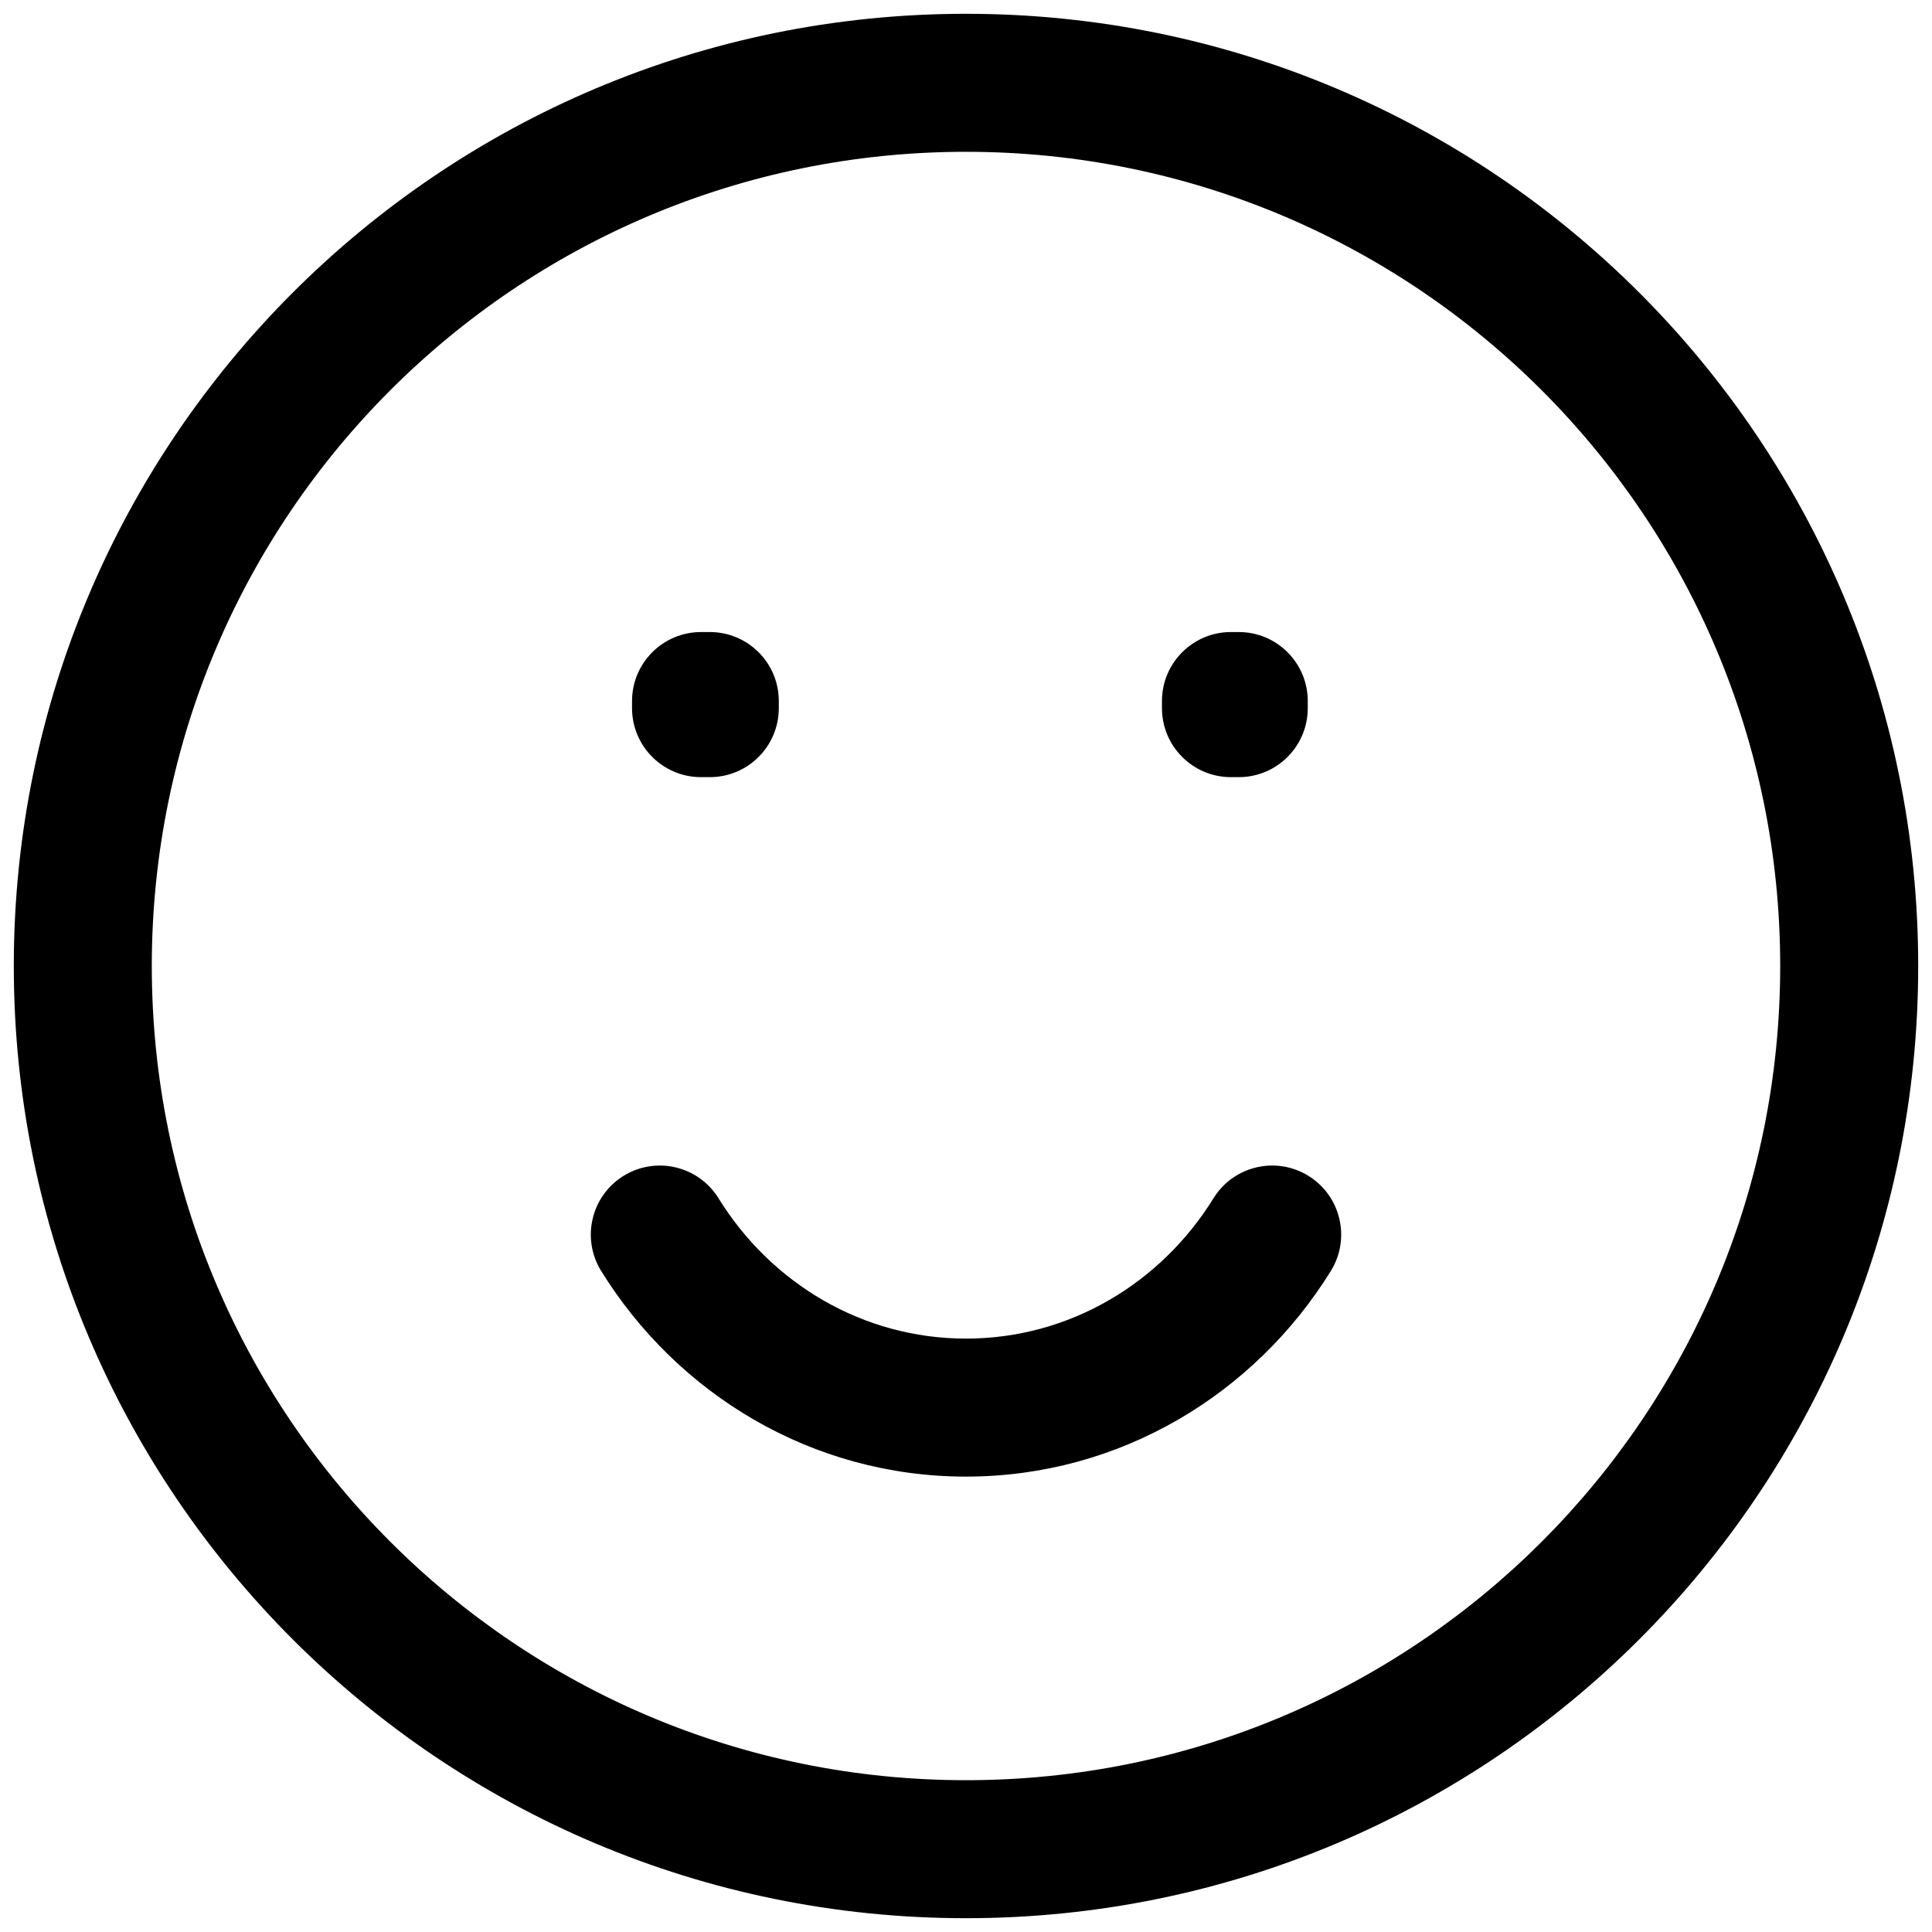 <svg width="28" height="28" viewBox="0 0 28 28" fill="none" xmlns="http://www.w3.org/2000/svg">
<path d="M10.16 10.16V9.16C9.608 9.16 9.16 9.608 9.16 10.16H10.16ZM10.287 10.16H11.287C11.287 9.608 10.84 9.16 10.287 9.16V10.16ZM17.84 10.16V9.16C17.288 9.16 16.84 9.608 16.84 10.16H17.84ZM17.953 10.16H18.953C18.953 9.608 18.506 9.16 17.953 9.16V10.16ZM10.287 10.263V11.263C10.84 11.263 11.287 10.815 11.287 10.263H10.287ZM10.16 10.263H9.16C9.16 10.815 9.608 11.263 10.16 11.263V10.263ZM17.953 10.263V11.263C18.506 11.263 18.953 10.815 18.953 10.263H17.953ZM17.84 10.263H16.84C16.84 10.815 17.288 11.263 17.84 11.263V10.263ZM10.413 17.366C10.122 16.896 9.506 16.751 9.036 17.042C8.567 17.333 8.422 17.949 8.712 18.419L10.413 17.366ZM19.288 18.419C19.578 17.949 19.433 17.333 18.964 17.042C18.494 16.751 17.878 16.896 17.587 17.366L19.288 18.419ZM25.8 14C25.8 20.517 20.517 25.8 14 25.8V27.8C21.622 27.8 27.8 21.622 27.8 14H25.8ZM14 25.8C7.483 25.8 2.2 20.517 2.2 14H0.2C0.2 21.622 6.378 27.8 14 27.8V25.8ZM2.2 14C2.2 7.483 7.483 2.2 14 2.2V0.2C6.378 0.2 0.2 6.379 0.2 14H2.2ZM14 2.2C20.517 2.2 25.8 7.483 25.8 14H27.8C27.8 6.379 21.622 0.2 14 0.2V2.2ZM10.16 11.16H10.287V9.16H10.16V11.16ZM17.84 11.16H17.953V9.16H17.84V11.16ZM9.287 10.16V10.263H11.287V10.16H9.287ZM10.287 9.263H10.16V11.263H10.287V9.263ZM11.16 10.263V10.16H9.16V10.263H11.16ZM16.953 10.16V10.263H18.953V10.16H16.953ZM17.953 9.263H17.84V11.263H17.953V9.263ZM18.84 10.263V10.16H16.84V10.263H18.84ZM14 19.4C12.504 19.4 11.176 18.599 10.413 17.366L8.712 18.419C9.815 20.201 11.765 21.4 14 21.4V19.4ZM17.587 17.366C16.824 18.599 15.496 19.4 14 19.4V21.4C16.235 21.4 18.185 20.201 19.288 18.419L17.587 17.366Z" fill="black"/>
</svg>
